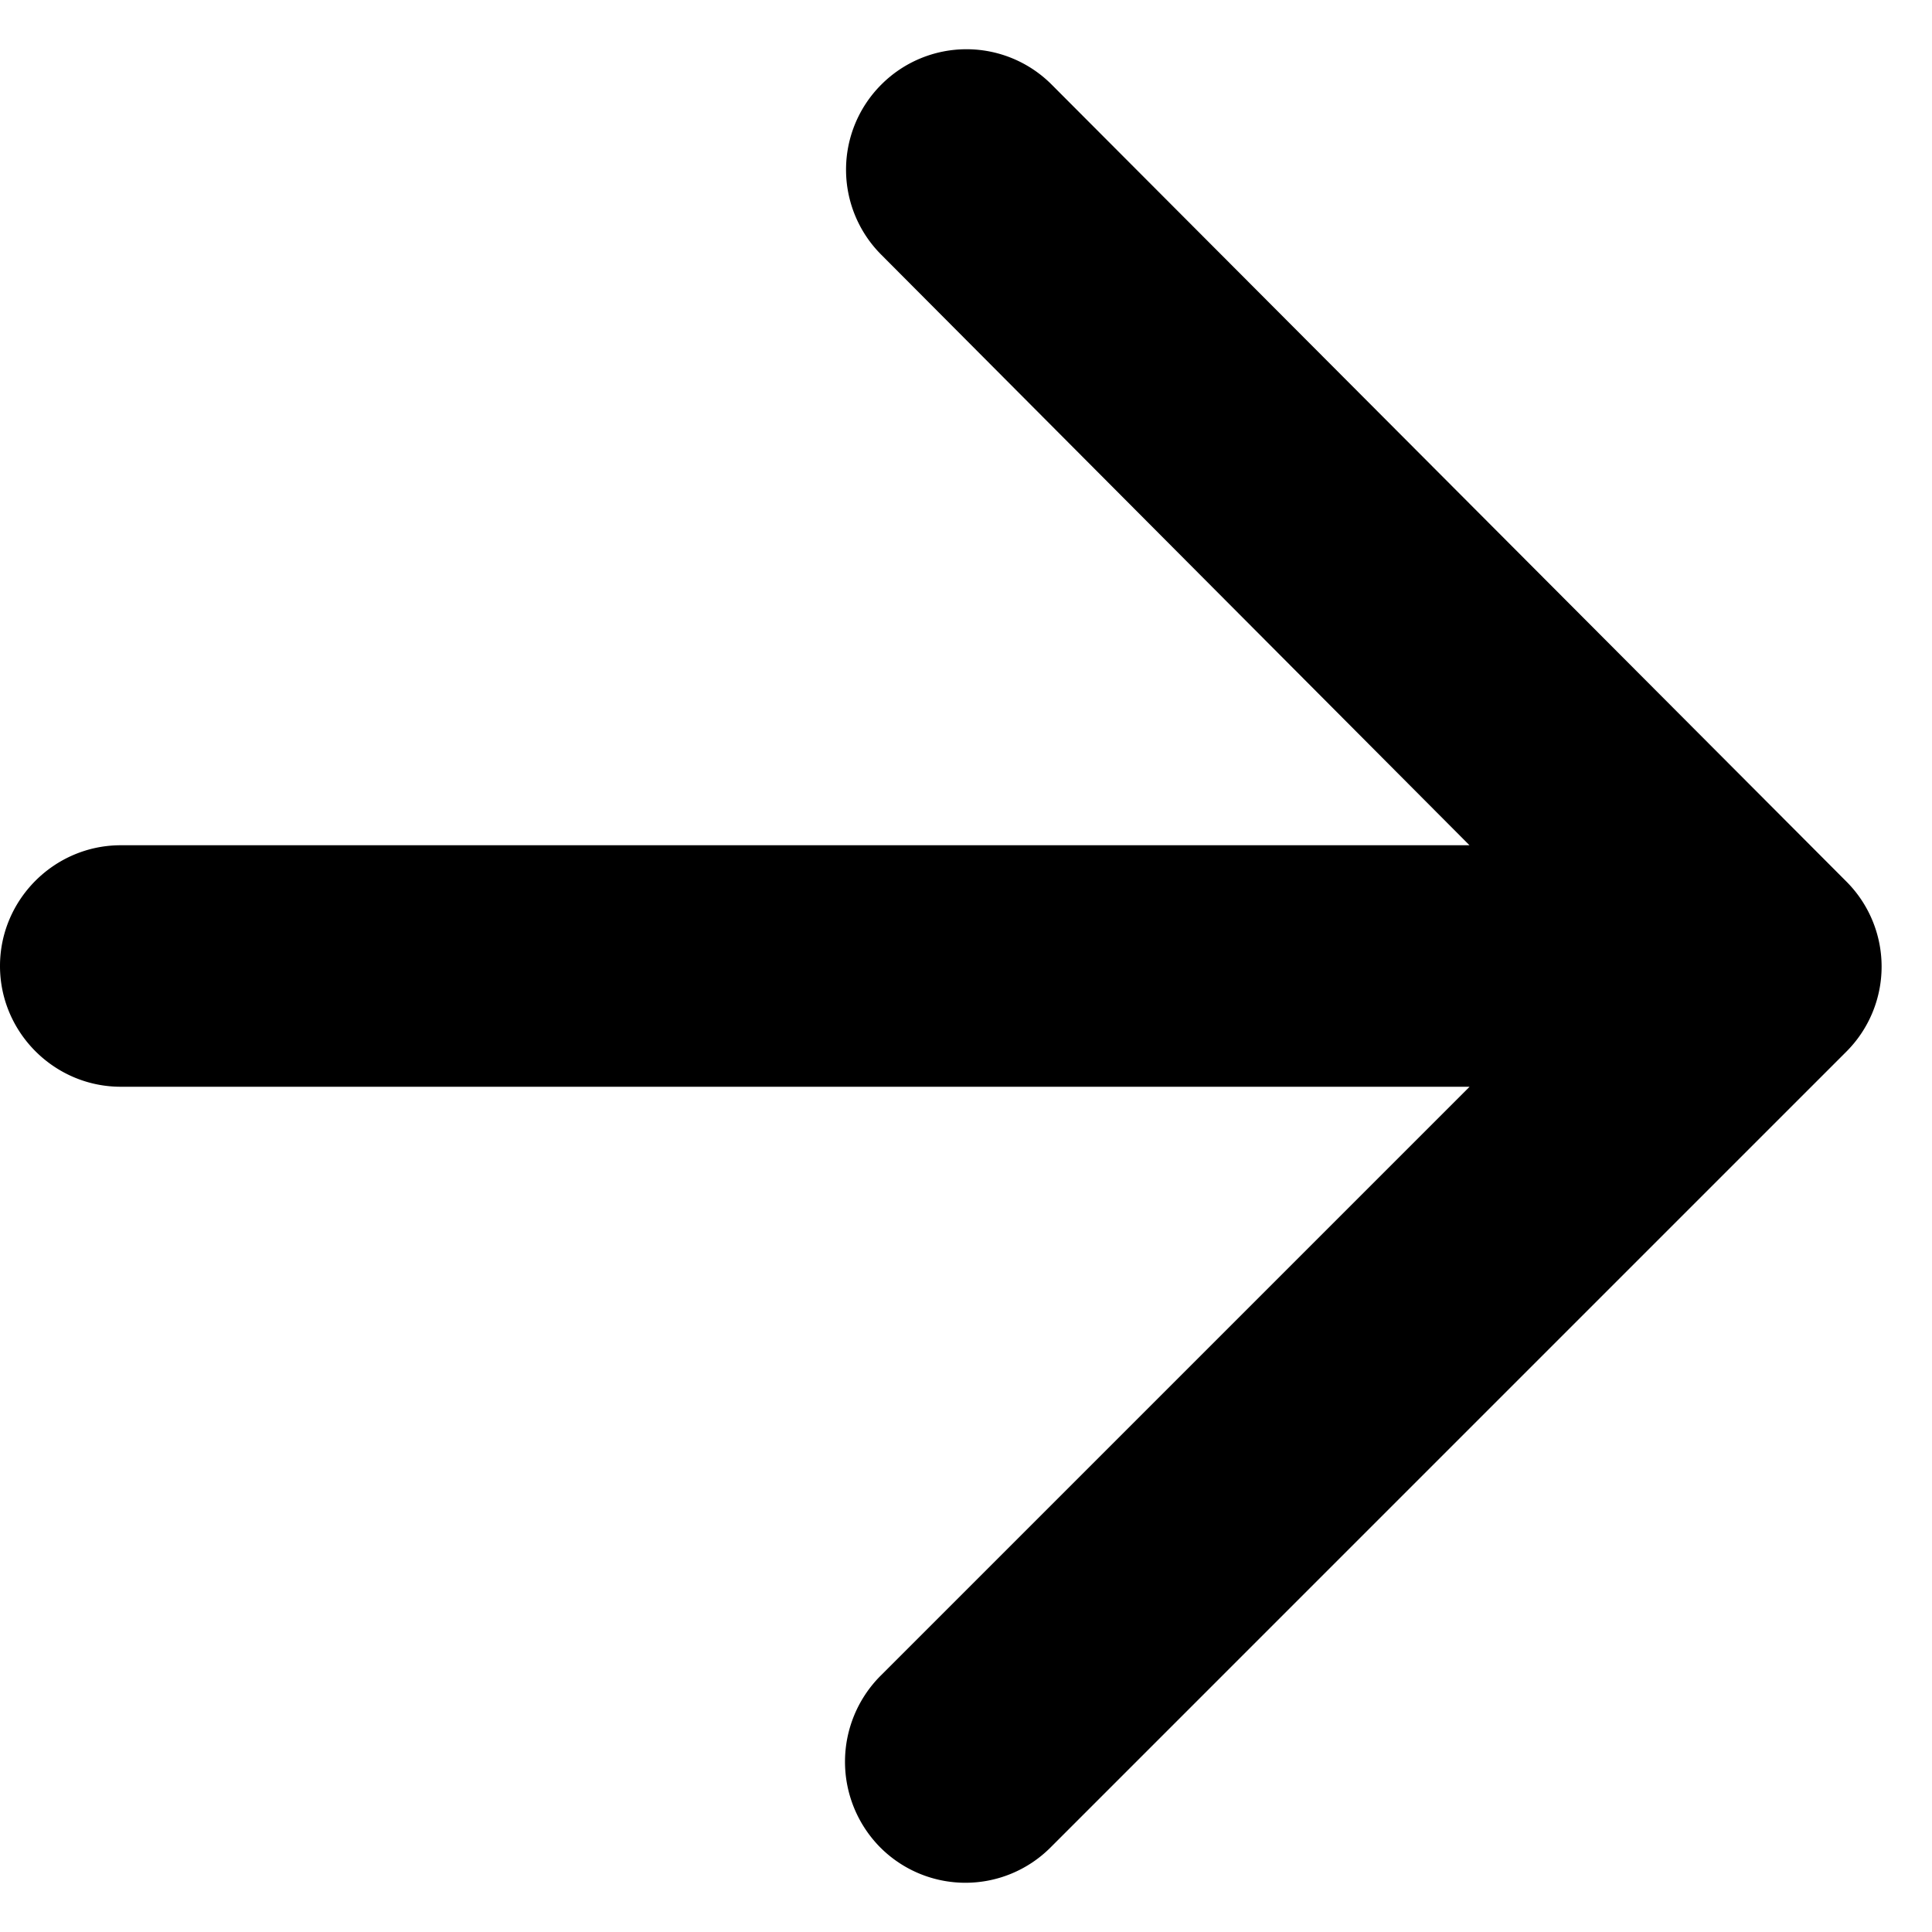 <svg width="20" height="20" xmlns="http://www.w3.org/2000/svg"><path d="M1.25 11.25h13.963l-6.1 6.1a1.26 1.26 0 000 1.775 1.245 1.245 0 001.762 0l8.238-8.238a1.245 1.245 0 000-1.762L10.886.875a1.245 1.245 0 00-1.762 0 1.245 1.245 0 000 1.763l6.088 6.112H1.25C.562 8.75 0 9.313 0 10c0 .688.563 1.25 1.25 1.25z"/></svg>